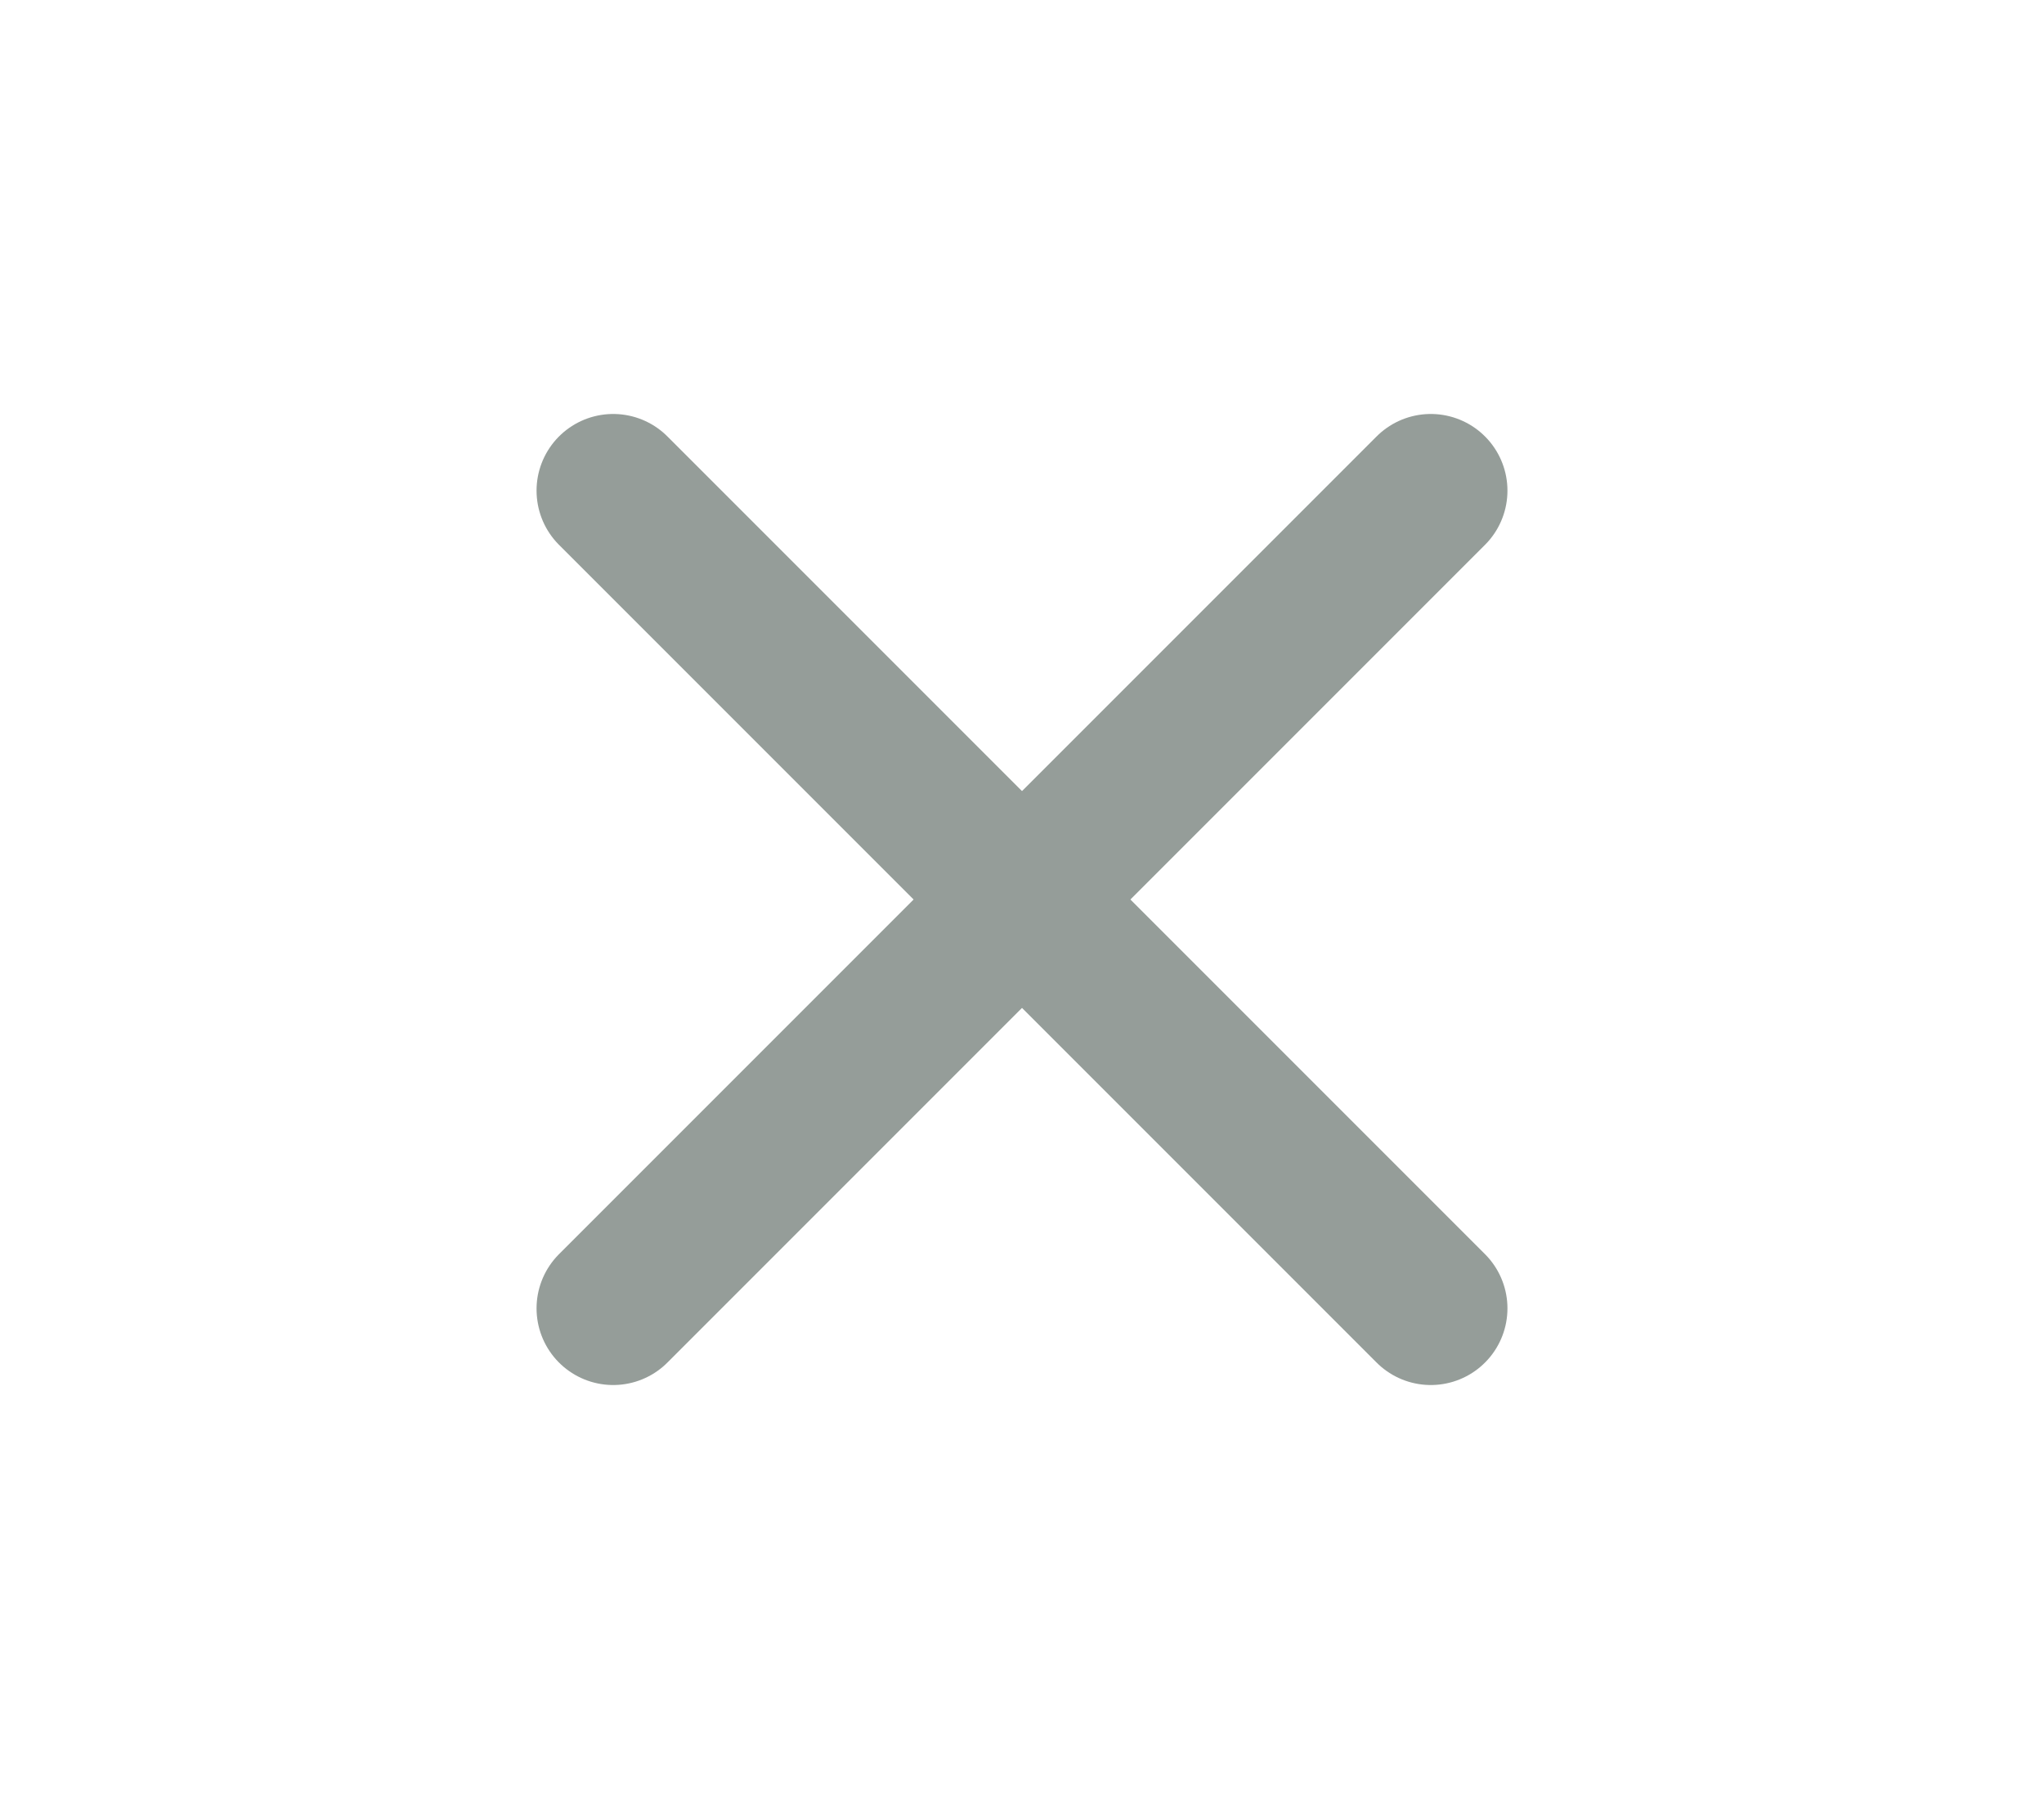 <svg version="1.2" xmlns="http://www.w3.org/2000/svg" viewBox="0 0 16 14" width="25" height="22">
	<title>close-mark-svg</title>
	<style>
		.s0 { fill: none;stroke: #959d99;stroke-linecap: round;stroke-width: 1.2 } 
	</style>
	<path id="Layer" class="s0" d="m4.8 3.8l6.4 6.4"/>
	<path id="Layer" class="s0" d="m11.2 3.8l-6.4 6.4"/>
</svg>